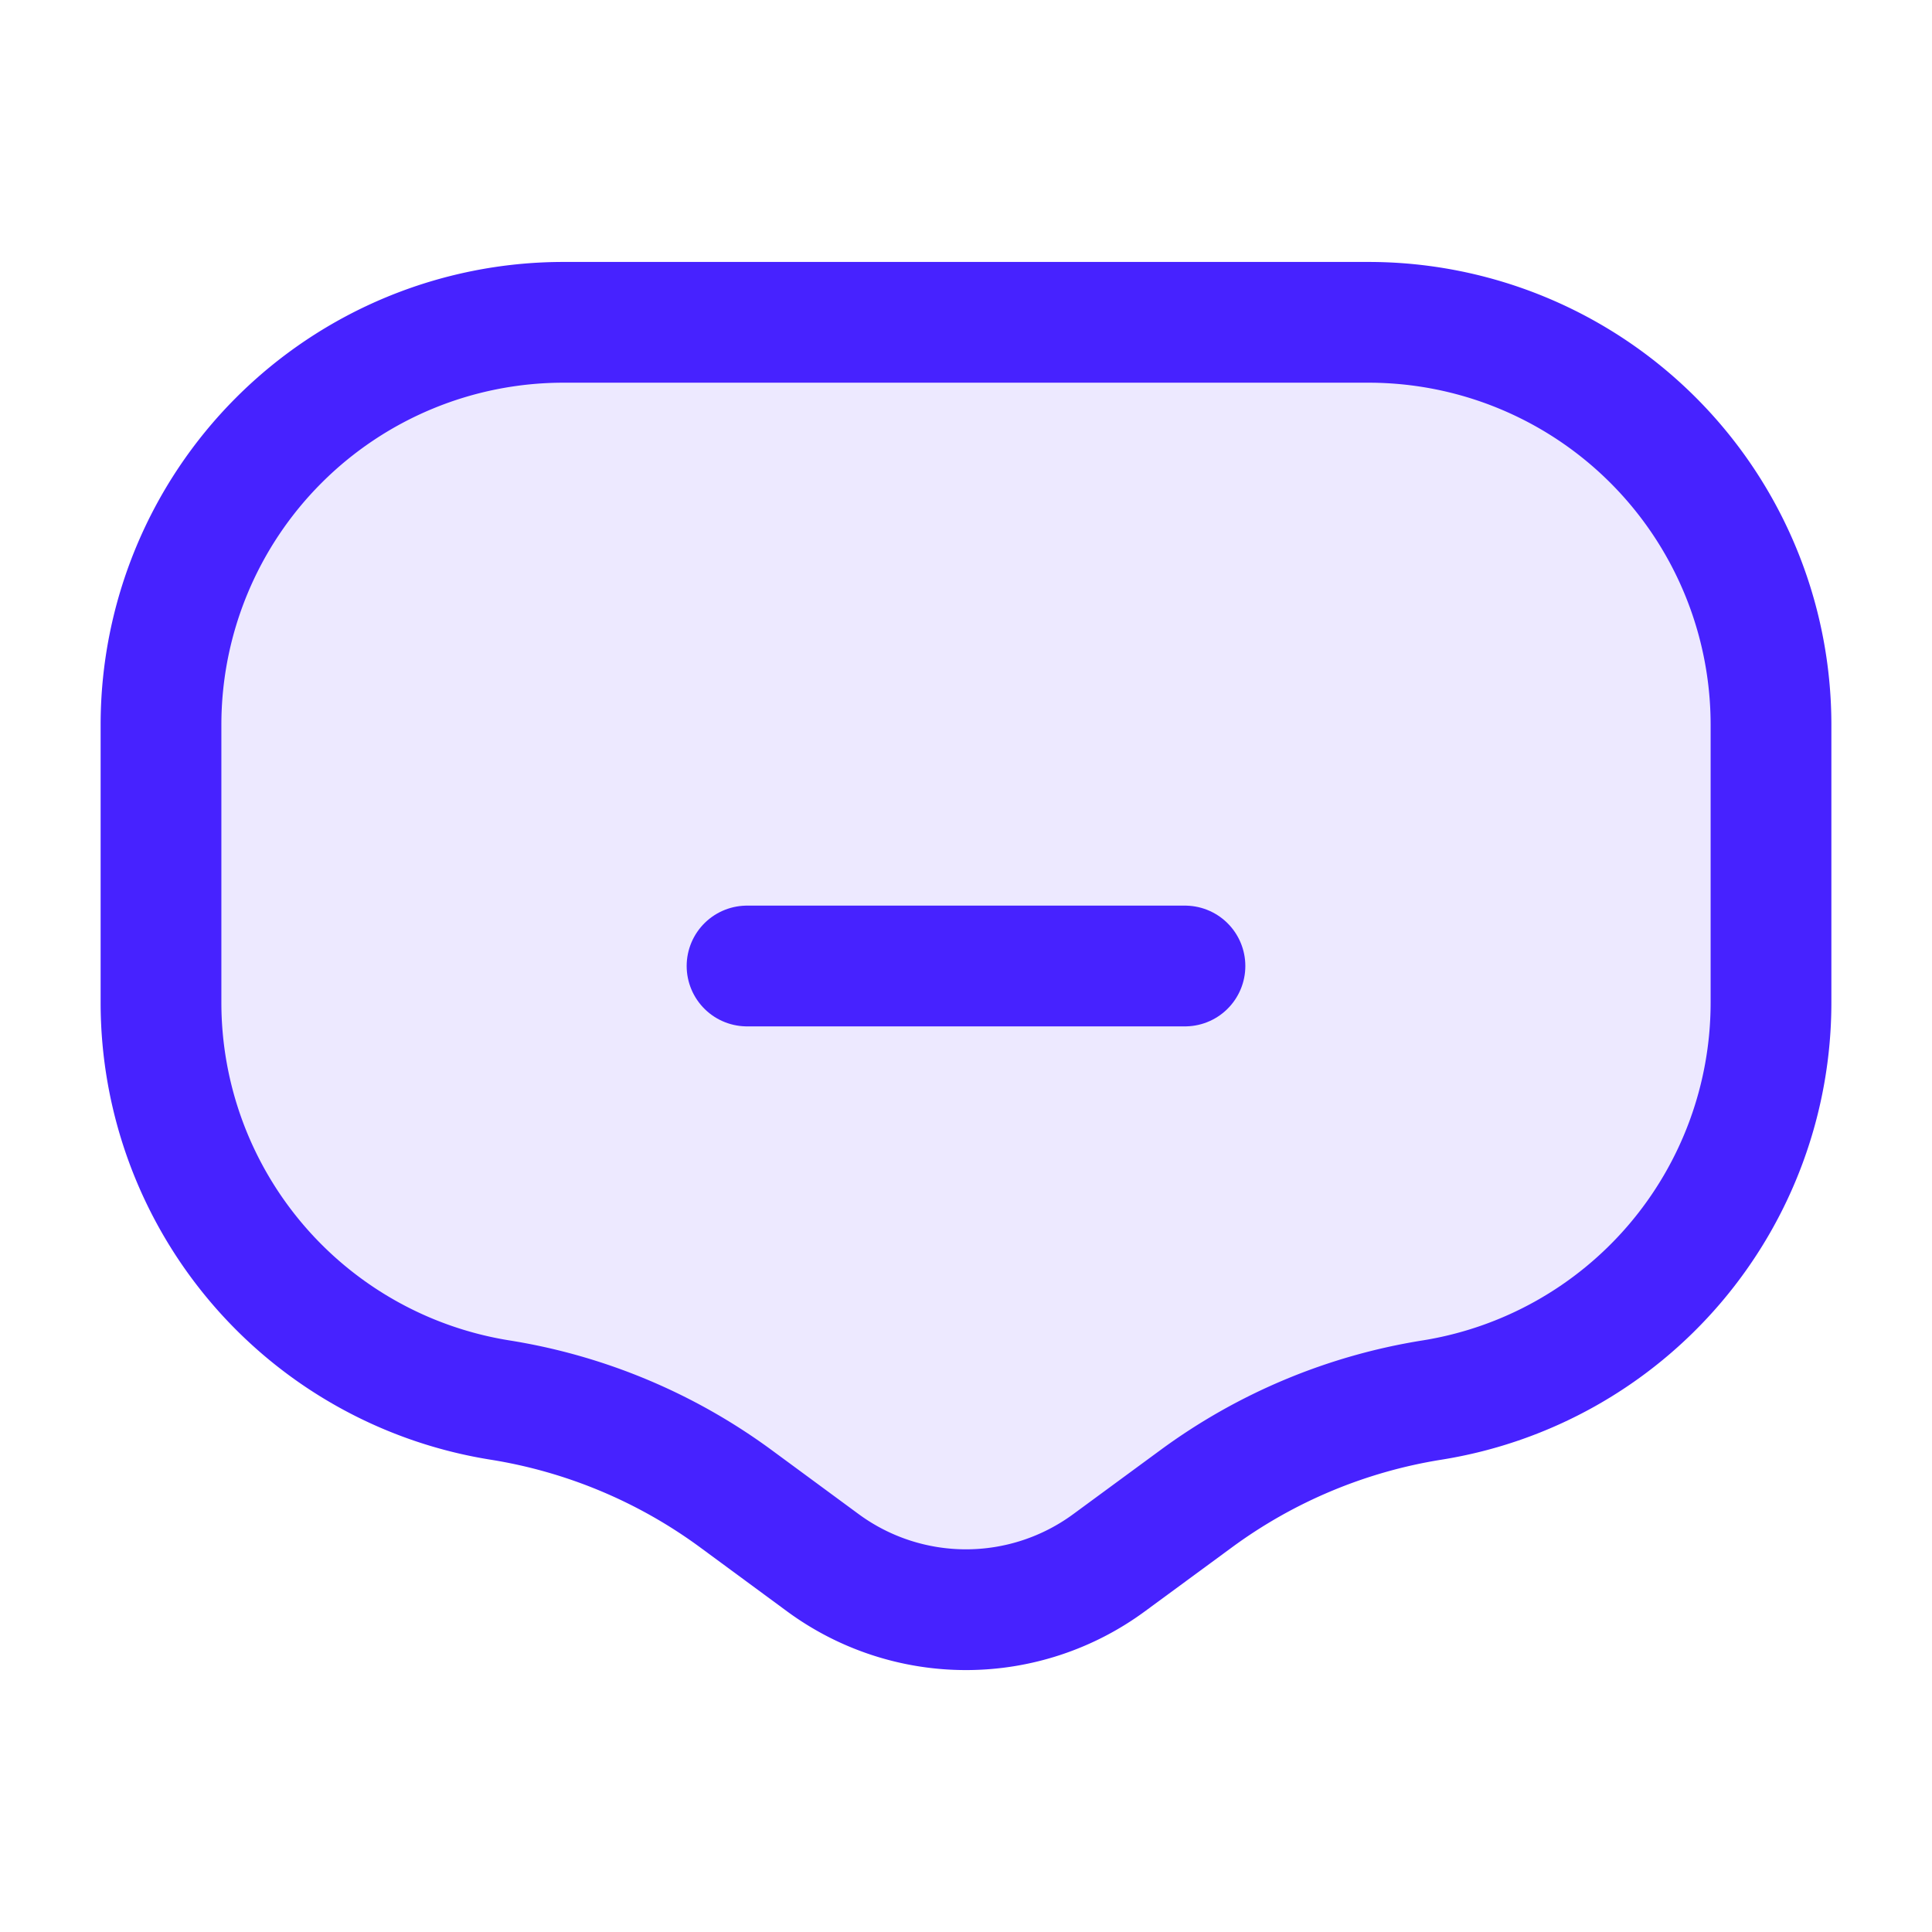 <svg data-name="Layer 1" xmlns="http://www.w3.org/2000/svg" viewBox="0 0 24 24" focusable="false">
  <path fill="none" d="M0 0h24v24H0z"/>
  <path d="M22 12.455V9.004a5 5 0 00-5-5H7a5 5 0 00-5 5v3.451a5 5 0 004.212 4.937 6.739 6.739 0 012.93 1.226l1.08.795a3 3 0 003.555 0l1.082-.795a6.739 6.739 0 012.93-1.226A5 5 0 0022 12.455z" fill="#4722ff" opacity=".1"/>
  <path d="M22 12.455V9.004a5 5 0 00-5-5H7a5 5 0 00-5 5v3.451a5 5 0 004.212 4.937h0a6.739 6.739 0 012.93 1.226l1.08.795a3 3 0 003.555 0l1.082-.795a6.739 6.739 0 012.93-1.226h0A5 5 0 0022 12.455z" stroke-miterlimit="10" stroke="#4722ff" stroke-linecap="round" stroke-width="1.5" fill="none"/>
  <path stroke-linejoin="round" stroke="#4722ff" stroke-linecap="round" stroke-width="1.5" fill="none" d="M14.72 12H9.28"/>
</svg>
